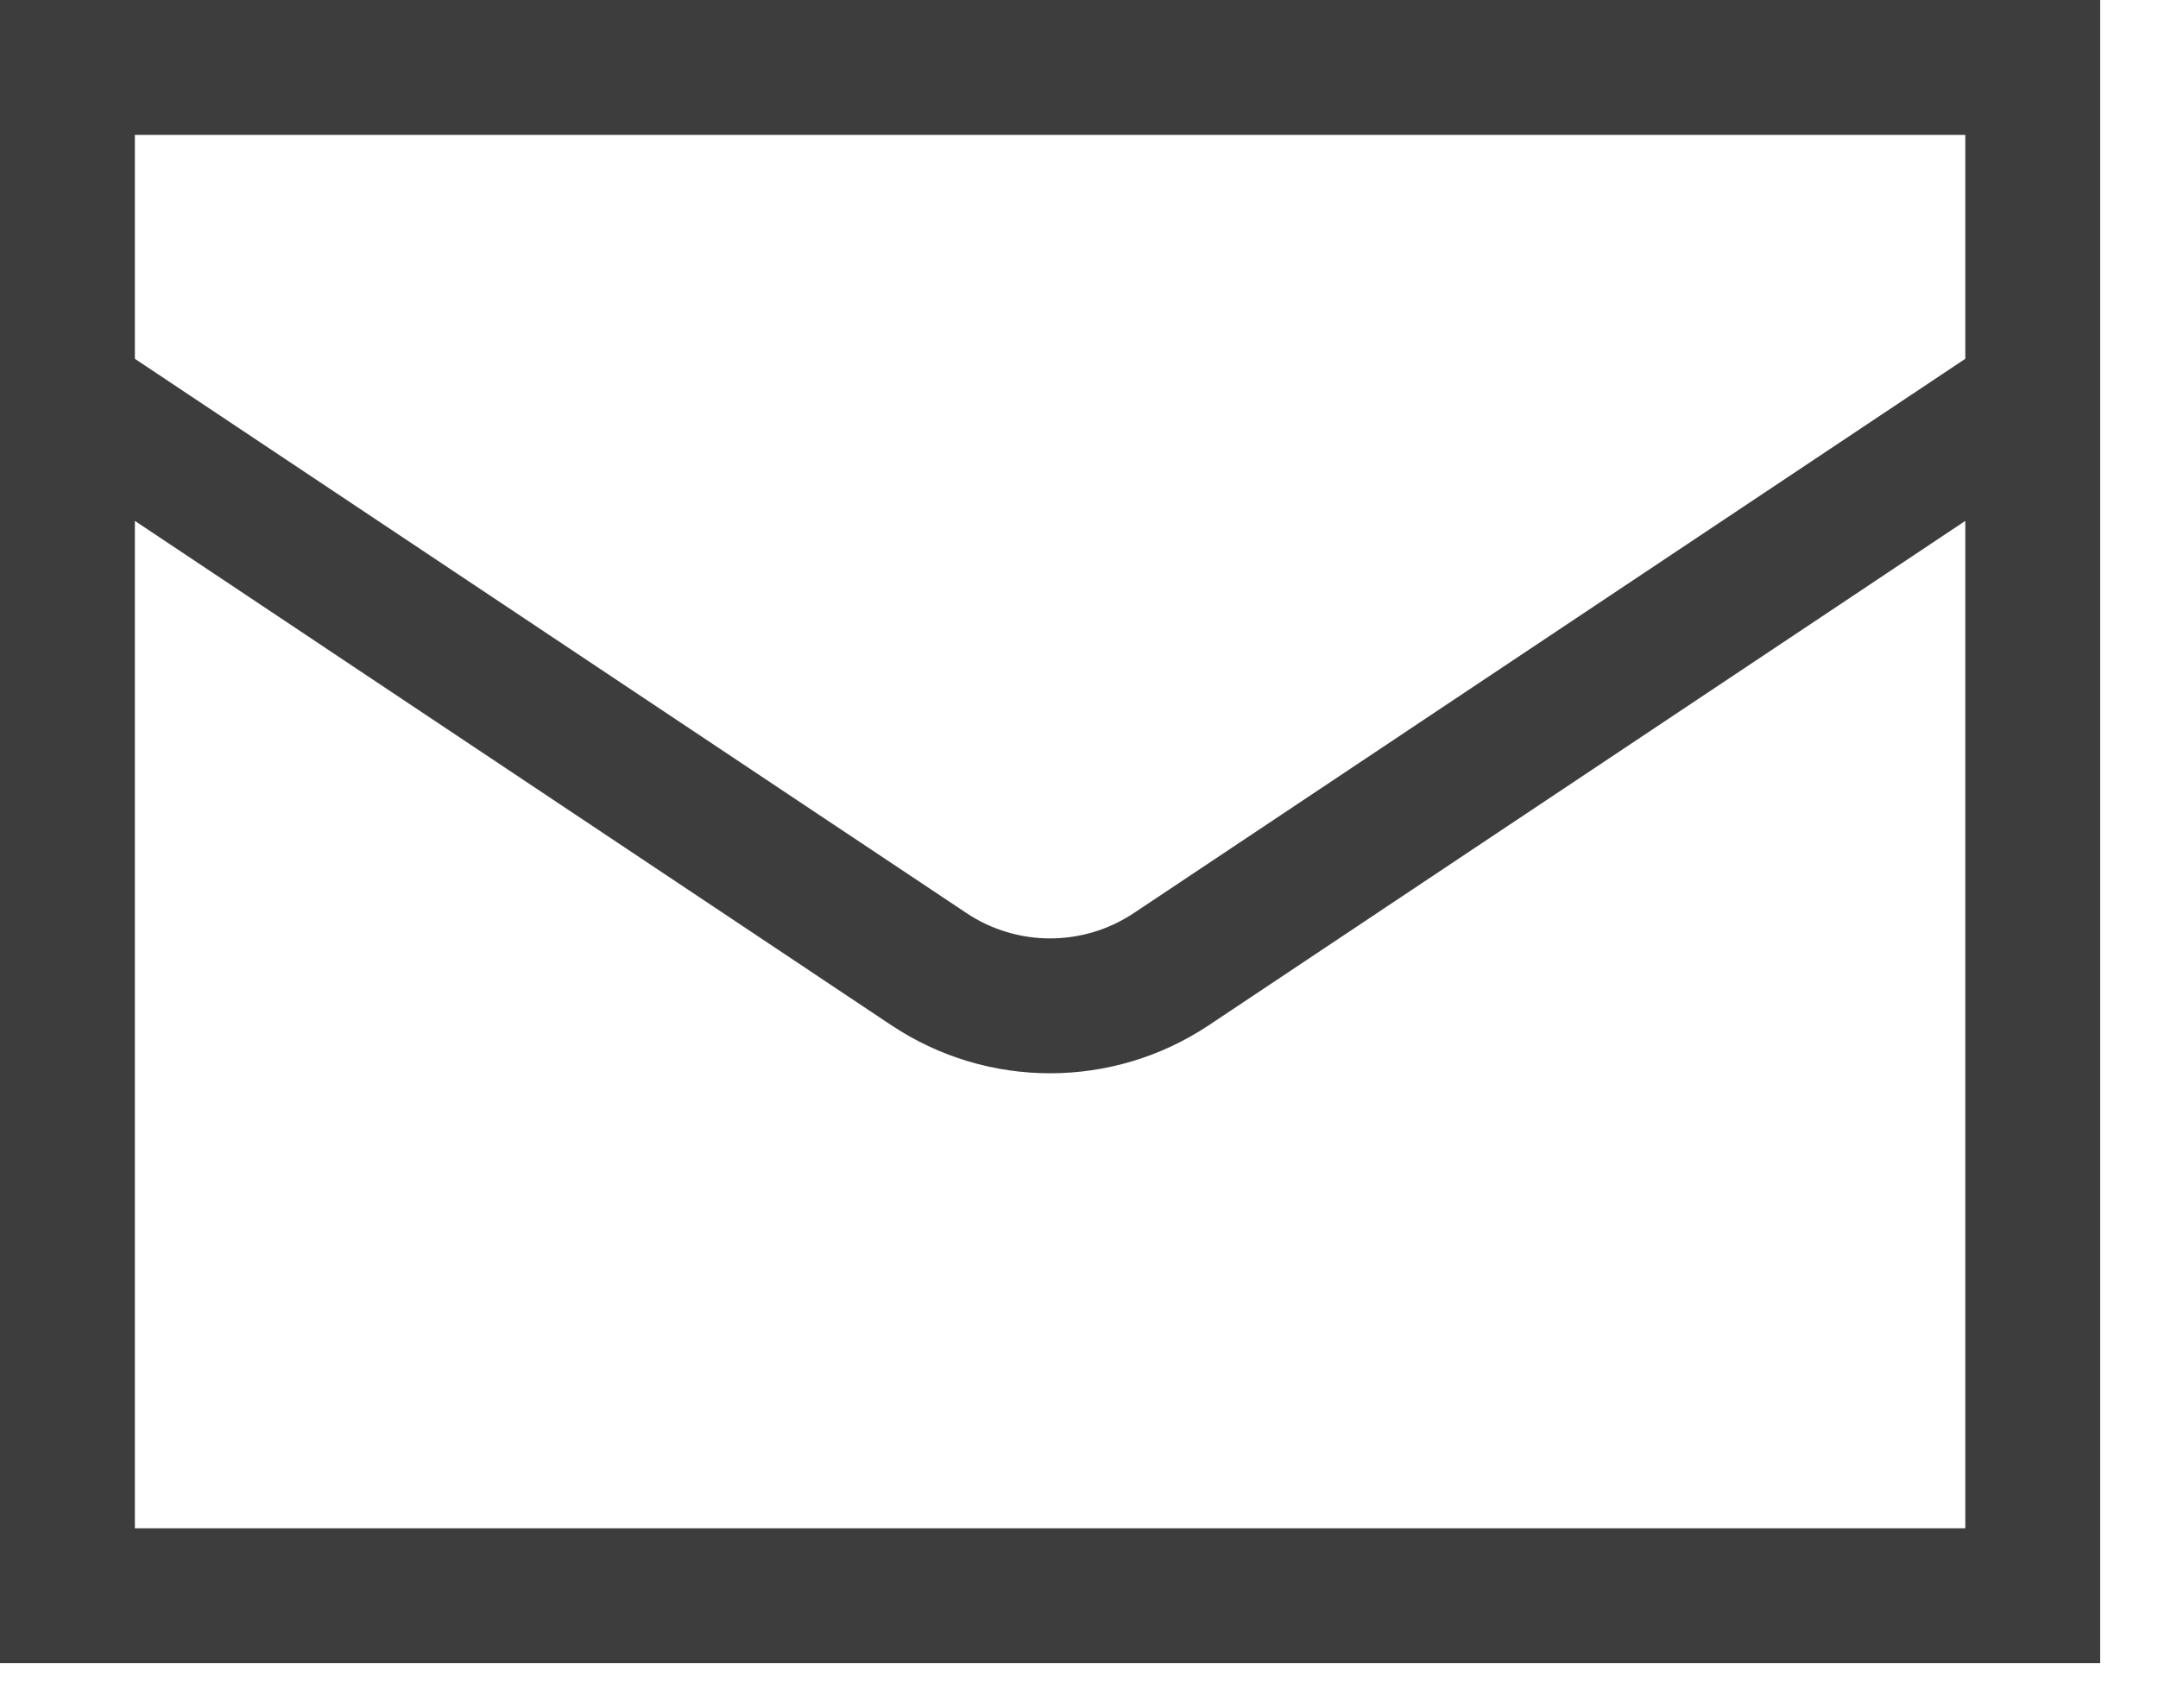 <svg width="24" height="19" viewBox="0 0 24 19" fill="none" xmlns="http://www.w3.org/2000/svg">
<path fill-rule="evenodd" clip-rule="evenodd" d="M0.75 2.53714e-07L23.357 4.39439e-05C23.357 4.39439e-05 23.357 0.336 23.357 0.75V4.166V4.794V17.75C23.357 18.164 23.357 18.5 23.357 18.5H0.75C0.551 18.5 3.03591e-06 18.5 3.03591e-06 18.5C3.03591e-06 18.5 -4.80765e-07 17.949 5.56763e-08 17.75L2.9763e-06 4.794V4.166V0.75C2.9763e-06 0.551 2.9167e-06 1.78967e-05 2.9167e-06 1.78967e-05C2.9167e-06 1.78967e-05 0.551 -2.4881e-06 0.75 2.53714e-07ZM1.5 5.794L1.5 17H21.857V5.794L13.442 11.405C12.374 12.116 10.983 12.116 9.915 11.405L1.5 5.794ZM21.857 3.991L12.61 10.156C12.046 10.532 11.311 10.532 10.748 10.156L1.5 3.991V1.5L21.857 1.5V3.991Z" fill="#3D3D3D"/>
</svg>
